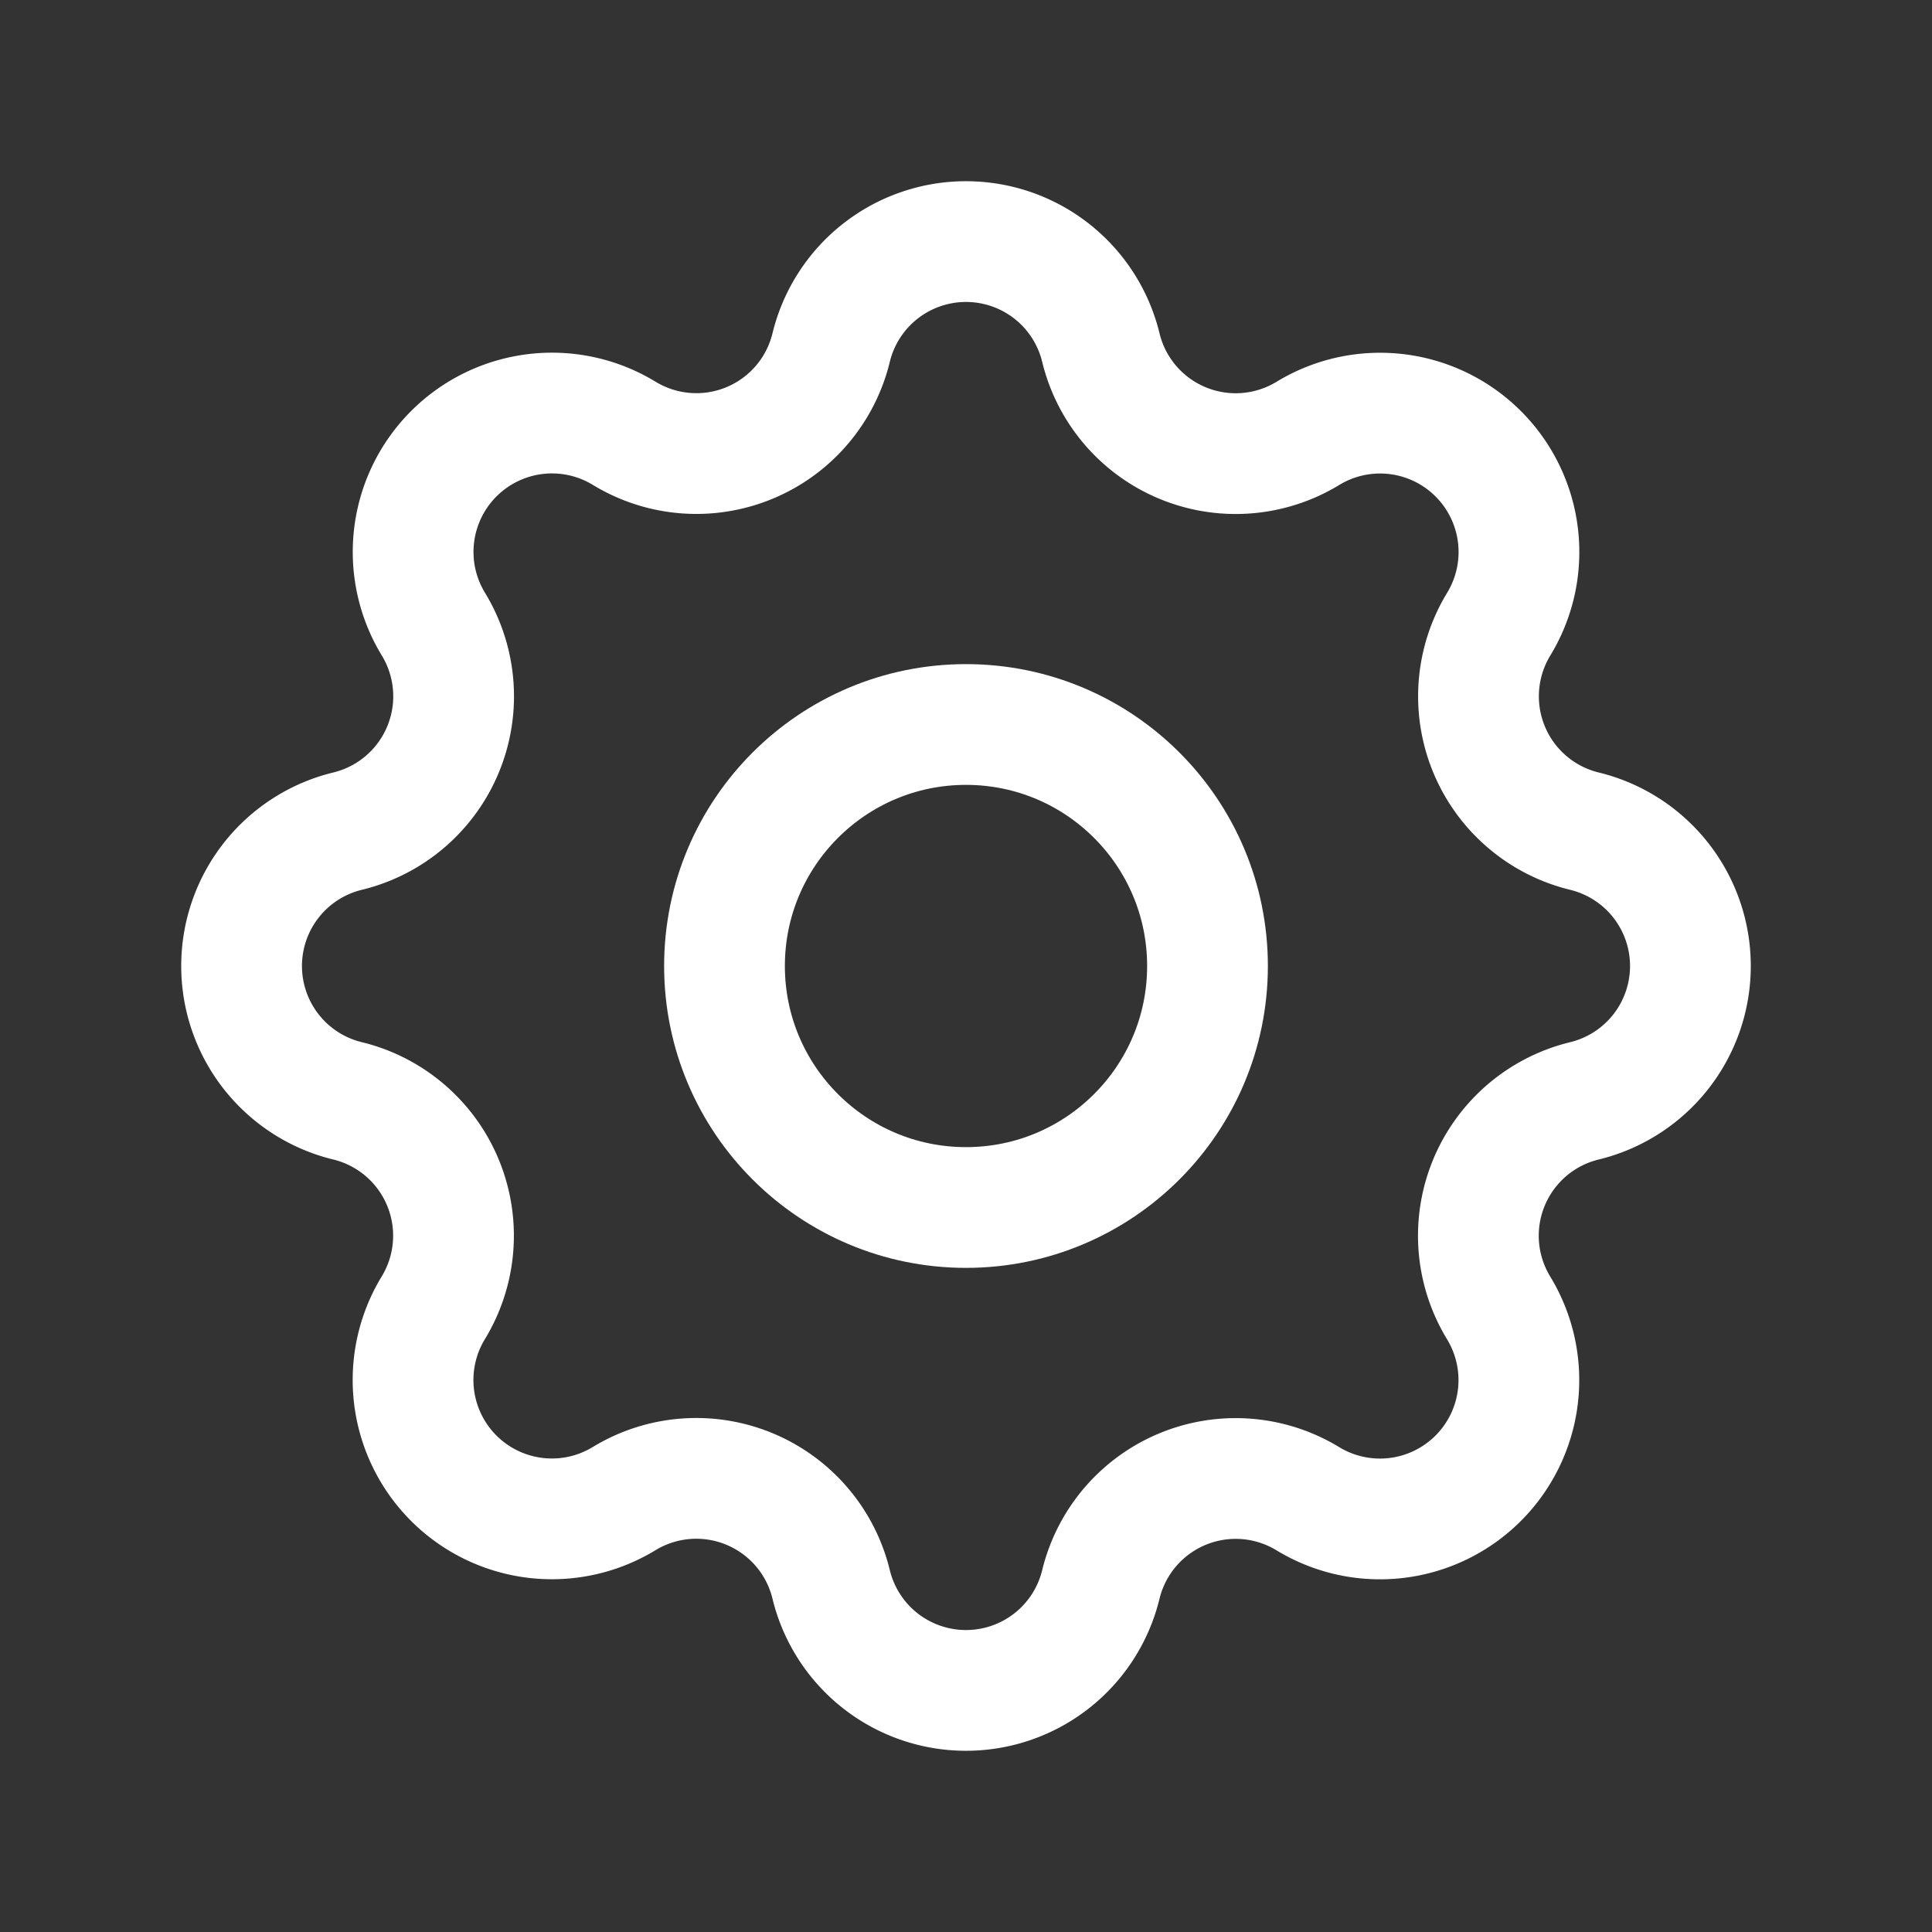 <svg xmlns="http://www.w3.org/2000/svg" width="24" height="24" viewBox="0 0 24 24"><rect x="0" y="0" width="24" height="24" fill="#333333" stroke="none"/><defs><style>.a,.b{fill:none;}.b{stroke:#fff;stroke-linecap:round;stroke-linejoin:round;stroke-width:1.5px;}</style></defs><path class="a" d="M0,0H24V24H0Z"/><path class="b" d="M10.325,4.317a1.724,1.724,0,0,1,3.35,0,1.724,1.724,0,0,0,2.573,1.066,1.725,1.725,0,0,1,2.37,2.37,1.724,1.724,0,0,0,1.065,2.572,1.724,1.724,0,0,1,0,3.35,1.724,1.724,0,0,0-1.066,2.573,1.725,1.725,0,0,1-2.37,2.37,1.724,1.724,0,0,0-2.572,1.065,1.724,1.724,0,0,1-3.35,0,1.724,1.724,0,0,0-2.573-1.066,1.725,1.725,0,0,1-2.37-2.37,1.724,1.724,0,0,0-1.065-2.572,1.724,1.724,0,0,1,0-3.35A1.724,1.724,0,0,0,5.383,7.752a1.725,1.725,0,0,1,2.37-2.37,1.723,1.723,0,0,0,2.572-1.065Z"/><circle class="b" cx="3" cy="3" r="3" transform="translate(9 9)"/></svg>